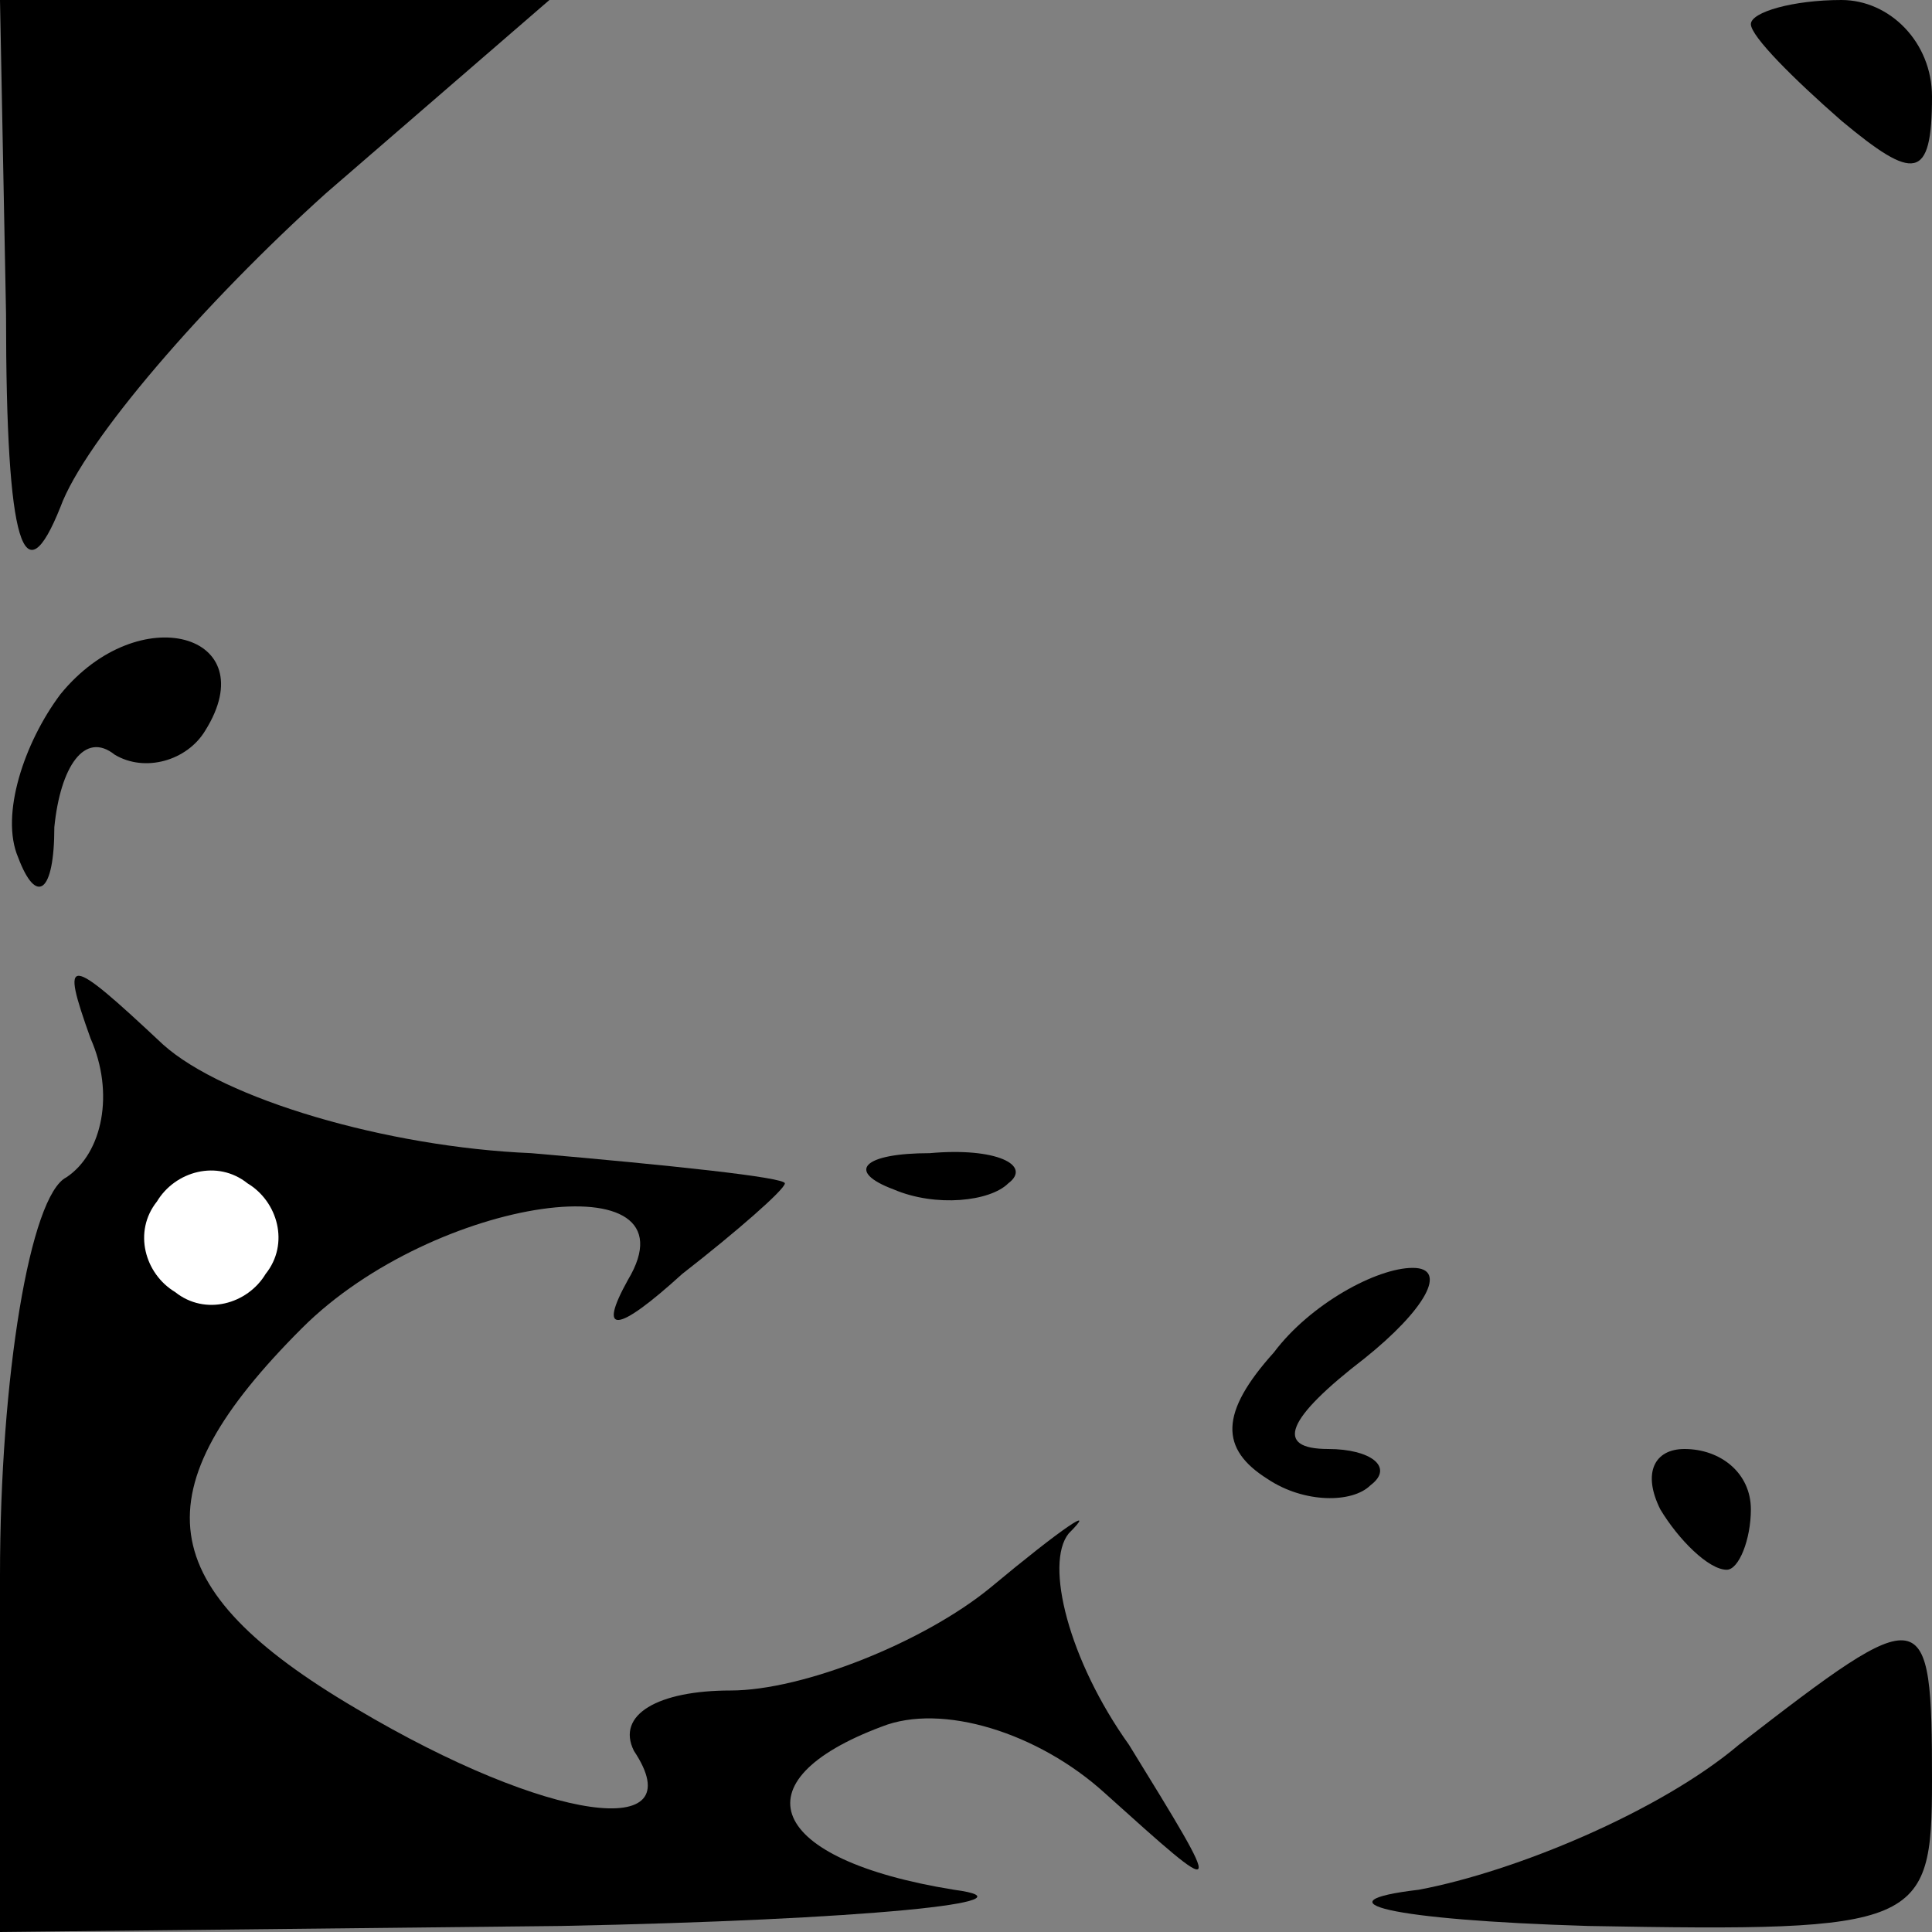 <?xml version="1.0" standalone="no"?>
<!DOCTYPE svg PUBLIC "-//W3C//DTD SVG 20010904//EN"
 "http://www.w3.org/TR/2001/REC-SVG-20010904/DTD/svg10.dtd">
<svg version="1.0" xmlns="http://www.w3.org/2000/svg"
 width="32pt" height="32pt" viewBox="0 0 32 32"
 preserveAspectRatio="xMidYMid meet">
<rect x="0" y="0" width="32" height="32" fill="#808080" stroke="none"/>
<g transform="translate(0,32) scale(0.1,-0.1)"
fill="#000000" stroke="none">
<path fill="#000000" stroke="none" d="M1 268 c0 -39 3 -47 9 -32 4 11 24 34
44 52 l37 32 -46 0 -45 0 1 -52z"/>
<path fill="#000000" stroke="none" d="M290 316 c0 -2 7 -9 15 -16 12 -10 15
-10 15 4 0 9 -7 16 -15 16 -8 0 -15 -2 -15 -4z"/>
<path fill="#000000" stroke="none" d="M10 205 c-6 -8 -10 -20 -7 -27 3 -8 6
-6 6 5 1 10 5 16 10 12 5 -3 12 -1 15 4 10 16 -11 22 -24 6z"/>
<path fill="#000000" stroke="none" d="M15 148 c4 -9 2 -19 -4 -23 -6 -3 -11
-33 -11 -66 l0 -59 93 1 c50 1 80 4 65 6 -31 5 -36 18 -12 27 10 4 26 -1 37
-11 20 -18 20 -18 4 8 -10 14 -14 30 -10 35 5 5 -1 1 -13 -9 -11 -9 -31 -17
-43 -17 -12 0 -19 -4 -16 -10 10 -15 -14 -12 -46 7 -34 20 -36 36 -9 63 22 22
66 28 54 8 -5 -9 -2 -9 9 1 9 7 17 14 17 15 0 1 -19 3 -42 5 -24 1 -51 9 -61
18 -16 15 -17 15 -12 1z"/>
<path fill="#ffffff" stroke="none" d="M44 109 c-3 -5 -10 -7 -15 -3 -5 3 -7
10 -3 15 3 5 10 7 15 3 5 -3 7 -10 3 -15z"/>
<path fill="#000000" stroke="none" d="M148 123 c7 -3 16 -2 19 1 4 3 -2 6
-13 5 -11 0 -14 -3 -6 -6z"/>
<path fill="#000000" stroke="none" d="M211 96 c-9 -10 -9 -16 -1 -21 6 -4 14
-4 17 -1 4 3 0 6 -7 6 -9 0 -7 5 6 15 10 8 14 15 8 15 -6 0 -17 -6 -23 -14z"/>
<path fill="#000000" stroke="none" d="M275 70 c3 -5 8 -10 11 -10 2 0 4 5 4
10 0 6 -5 10 -11 10 -5 0 -7 -4 -4 -10z"/>
<path fill="#000000" stroke="none" d="M288 31 c-13 -11 -37 -21 -53 -24 -17
-2 -5 -5 28 -6 55 -1 57 0 57 24 0 30 -1 30 -32 6z"/>
</g>
</svg>
